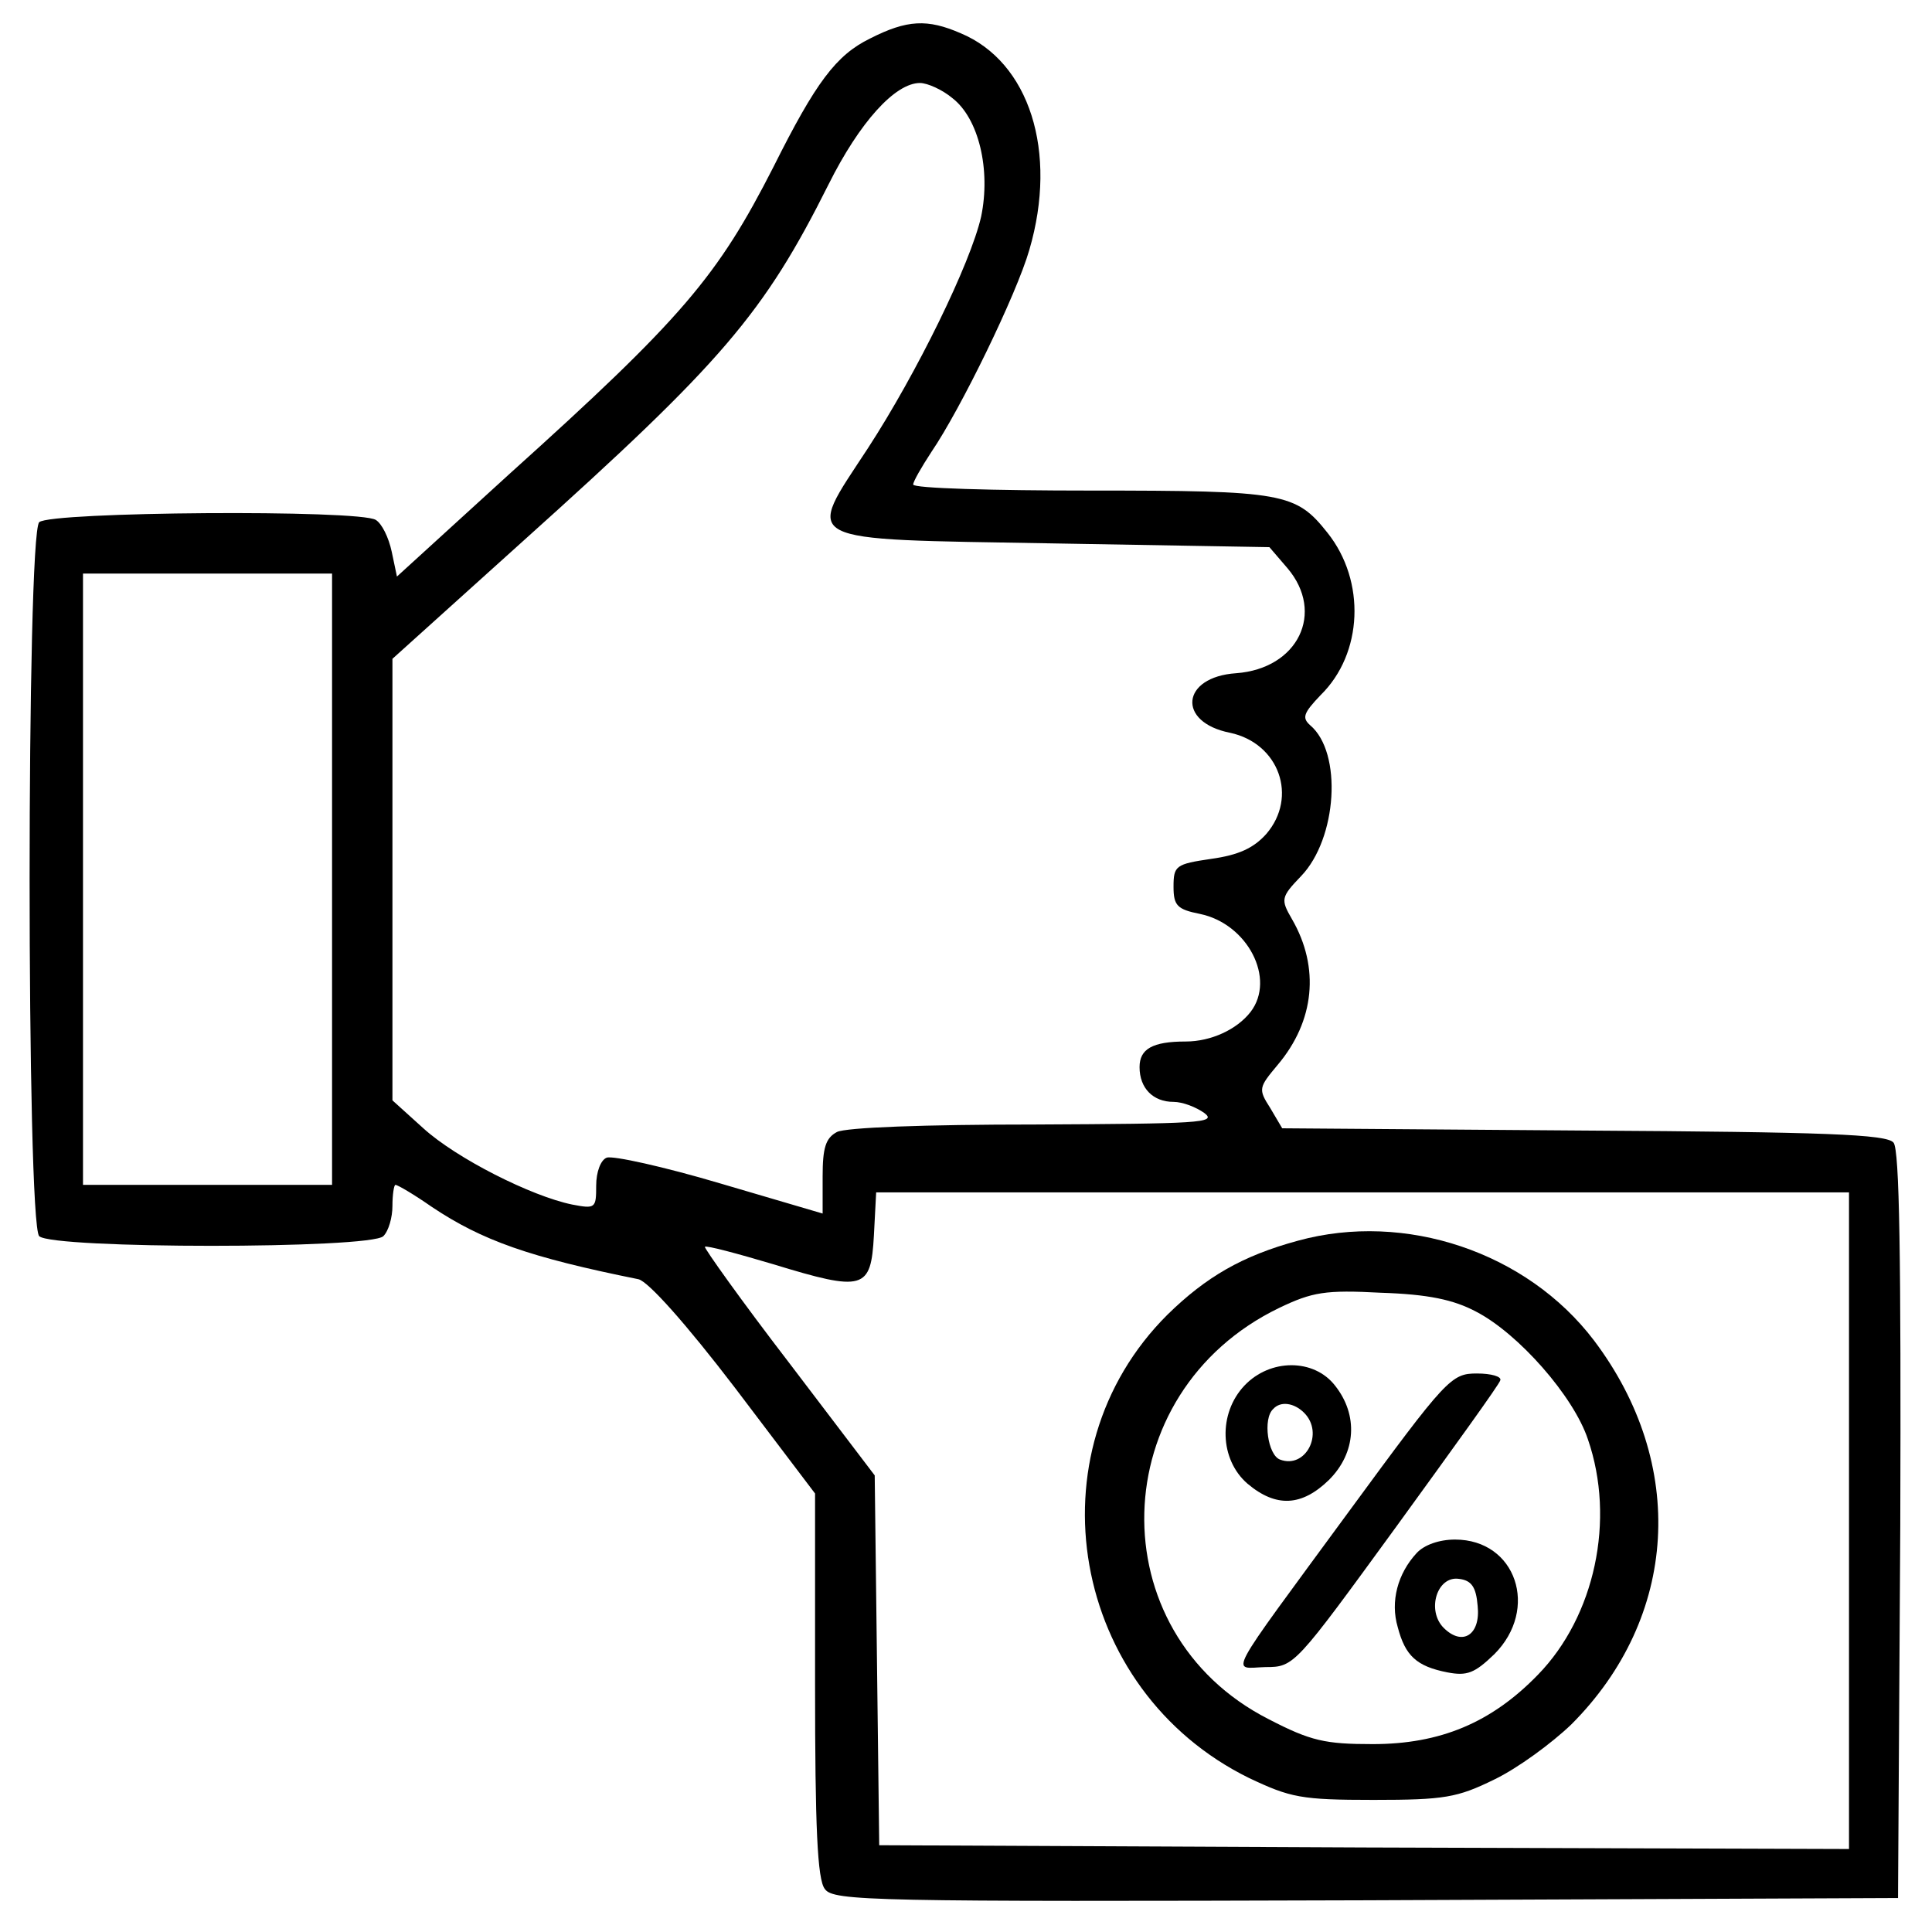<svg width="24" height="24" viewBox="0 0 24 24" fill="none" xmlns="http://www.w3.org/2000/svg">
<g clip-path="url(#clip0_83_787)">
<path d="M10.809 0.478C10.387 0.684 10.134 1.022 9.609 2.072C8.916 3.431 8.484 3.947 6.328 5.888L4.931 7.162L4.866 6.853C4.828 6.675 4.744 6.506 4.669 6.459C4.472 6.328 0.619 6.356 0.487 6.487C0.328 6.647 0.328 15.197 0.487 15.356C0.647 15.516 4.603 15.516 4.762 15.356C4.828 15.291 4.875 15.122 4.875 14.981C4.875 14.841 4.894 14.719 4.912 14.719C4.941 14.719 5.147 14.841 5.362 14.991C5.991 15.412 6.581 15.619 7.931 15.891C8.053 15.919 8.522 16.444 9.131 17.241L10.125 18.553V20.925C10.125 22.688 10.153 23.353 10.247 23.466C10.35 23.616 10.838 23.625 16.969 23.606L23.578 23.578L23.606 18.947C23.616 15.628 23.597 14.278 23.522 14.194C23.438 14.091 22.678 14.062 19.669 14.044L15.928 14.016L15.778 13.762C15.628 13.528 15.637 13.509 15.872 13.228C16.331 12.684 16.397 12.019 16.05 11.419C15.909 11.175 15.909 11.147 16.162 10.884C16.612 10.416 16.678 9.347 16.275 9.009C16.172 8.916 16.191 8.859 16.406 8.634C16.931 8.119 16.969 7.219 16.491 6.619C16.097 6.122 15.947 6.094 13.547 6.094C12.338 6.094 11.344 6.066 11.344 6.019C11.344 5.981 11.447 5.803 11.569 5.616C11.934 5.081 12.628 3.656 12.787 3.103C13.144 1.884 12.787 0.769 11.934 0.413C11.522 0.234 11.269 0.244 10.809 0.478ZM11.831 1.219C12.159 1.472 12.309 2.109 12.188 2.691C12.056 3.272 11.391 4.631 10.781 5.569C10.003 6.759 9.872 6.694 13.059 6.75L15.769 6.797L15.994 7.059C16.462 7.612 16.125 8.306 15.356 8.363C14.672 8.409 14.616 8.972 15.281 9.103C15.891 9.234 16.125 9.9 15.731 10.359C15.572 10.537 15.384 10.622 15.047 10.669C14.606 10.734 14.578 10.753 14.578 11.016C14.578 11.25 14.625 11.297 14.906 11.353C15.497 11.475 15.853 12.159 15.534 12.572C15.366 12.787 15.047 12.938 14.728 12.938C14.316 12.938 14.156 13.031 14.156 13.256C14.156 13.519 14.325 13.688 14.578 13.688C14.691 13.688 14.859 13.753 14.963 13.828C15.122 13.95 14.887 13.959 12.863 13.969C11.475 13.969 10.509 14.006 10.397 14.062C10.256 14.137 10.219 14.259 10.219 14.616V15.075L8.944 14.7C8.25 14.494 7.612 14.353 7.537 14.381C7.462 14.409 7.406 14.559 7.406 14.728C7.406 15.009 7.397 15.019 7.106 14.963C6.6 14.859 5.672 14.391 5.259 14.016L4.875 13.669V10.922V8.184L6.497 6.722C8.972 4.5 9.487 3.9 10.294 2.288C10.678 1.519 11.119 1.031 11.428 1.031C11.522 1.031 11.709 1.116 11.831 1.219ZM4.125 10.922V14.719H2.578H1.031V10.922V7.125H2.578H4.125V10.922ZM22.969 18.891V22.969L16.95 22.95L10.922 22.922L10.894 20.625L10.866 18.328L9.797 16.922C9.206 16.153 8.747 15.506 8.756 15.488C8.775 15.469 9.159 15.572 9.6 15.703C10.734 16.05 10.819 16.022 10.856 15.347L10.884 14.812H16.922H22.969V18.891Z" fill="black"/>
<path d="M16.125 15.412C15.431 15.6 14.981 15.863 14.503 16.331C12.778 18.047 13.303 21 15.516 22.087C16.031 22.331 16.163 22.359 17.062 22.359C17.944 22.359 18.103 22.331 18.562 22.106C18.853 21.966 19.275 21.656 19.519 21.422C20.85 20.091 20.962 18.188 19.8 16.65C18.966 15.553 17.456 15.047 16.125 15.412ZM18.337 16.294C18.863 16.566 19.547 17.344 19.725 17.878C20.072 18.881 19.809 20.081 19.106 20.803C18.525 21.403 17.887 21.666 17.053 21.666C16.462 21.666 16.284 21.628 15.759 21.356C13.641 20.278 13.716 17.297 15.891 16.247C16.303 16.05 16.462 16.022 17.156 16.059C17.738 16.078 18.056 16.144 18.337 16.294Z" fill="black"/>
<path d="M15.459 17.212C15.131 17.559 15.15 18.131 15.497 18.431C15.853 18.731 16.172 18.712 16.509 18.384C16.847 18.047 16.875 17.578 16.584 17.212C16.322 16.875 15.778 16.875 15.459 17.212ZM16.2 17.55C16.453 17.803 16.219 18.253 15.9 18.131C15.75 18.075 15.684 17.625 15.816 17.503C15.909 17.4 16.078 17.428 16.2 17.55Z" fill="black"/>
<path d="M16.762 18.769C15.188 20.916 15.291 20.719 15.722 20.709C16.078 20.709 16.087 20.691 17.344 18.966C18.038 18.009 18.628 17.194 18.637 17.147C18.656 17.1 18.525 17.062 18.347 17.062C18.028 17.062 17.972 17.119 16.762 18.769Z" fill="black"/>
<path d="M17.597 19.294C17.363 19.547 17.269 19.894 17.363 20.212C17.456 20.569 17.597 20.7 17.981 20.775C18.225 20.822 18.319 20.784 18.562 20.55C19.125 19.988 18.834 19.125 18.075 19.125C17.878 19.125 17.691 19.191 17.597 19.294ZM18.356 19.95C18.394 20.306 18.169 20.456 17.934 20.222C17.719 20.006 17.85 19.575 18.122 19.613C18.281 19.631 18.337 19.716 18.356 19.95Z" fill="black"/>
</g>
<defs>
<clipPath id="clip0_83_787">
<rect width="24" height="24" fill="white"/>
</clipPath>
</defs>
</svg>
